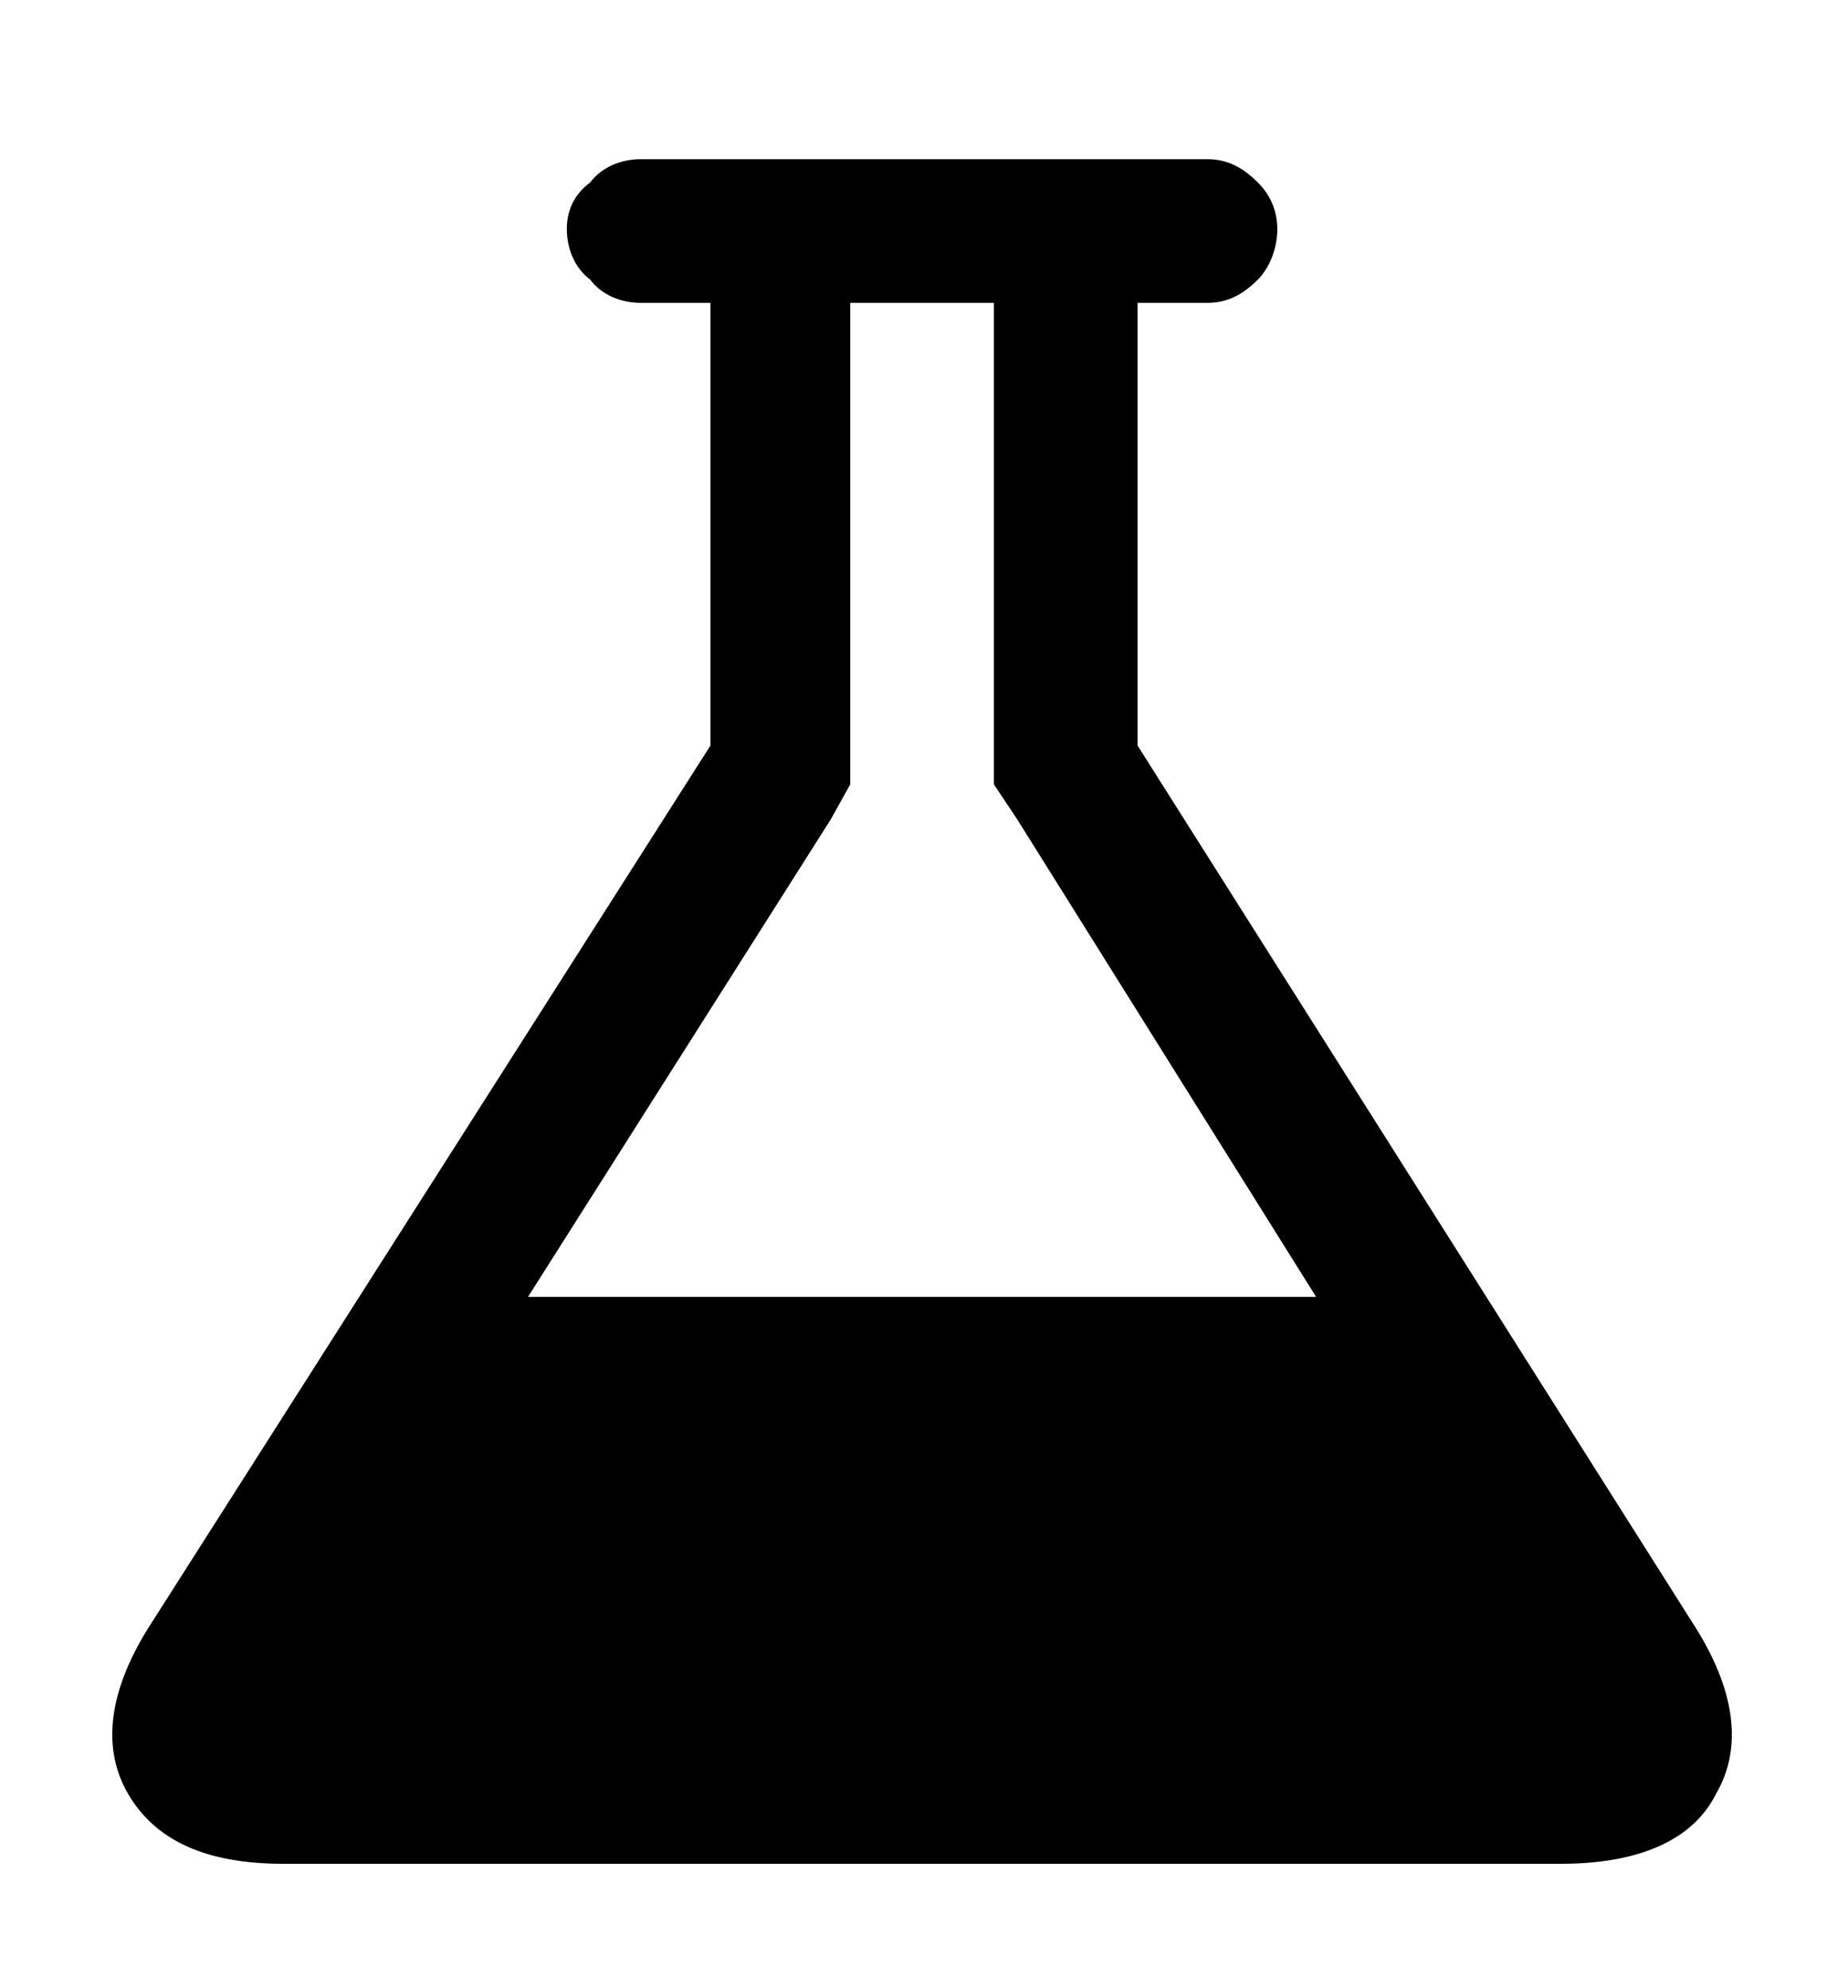 <svg xmlns="http://www.w3.org/2000/svg" viewBox="0 0 952 1024">
    <path class="path1" d="M66 924c14 24 40 36 80 36h658c40 0 68-12 80-36 14-24 10-54-12-88l-286-452v-228h36c10 0 18-4 26-12 6-6 10-16 10-26s-4-18-10-24c-8-8-16-12-26-12h-292c-10 0-20 4-26 12-8 6-12 14-12 24s4 20 12 26c6 8 16 12 26 12h36v228l-288 452c-22 34-26 64-12 88zM272 668l156-246 10-18v-248h74v248l12 18 154 246h-406z"></path>
</svg>
